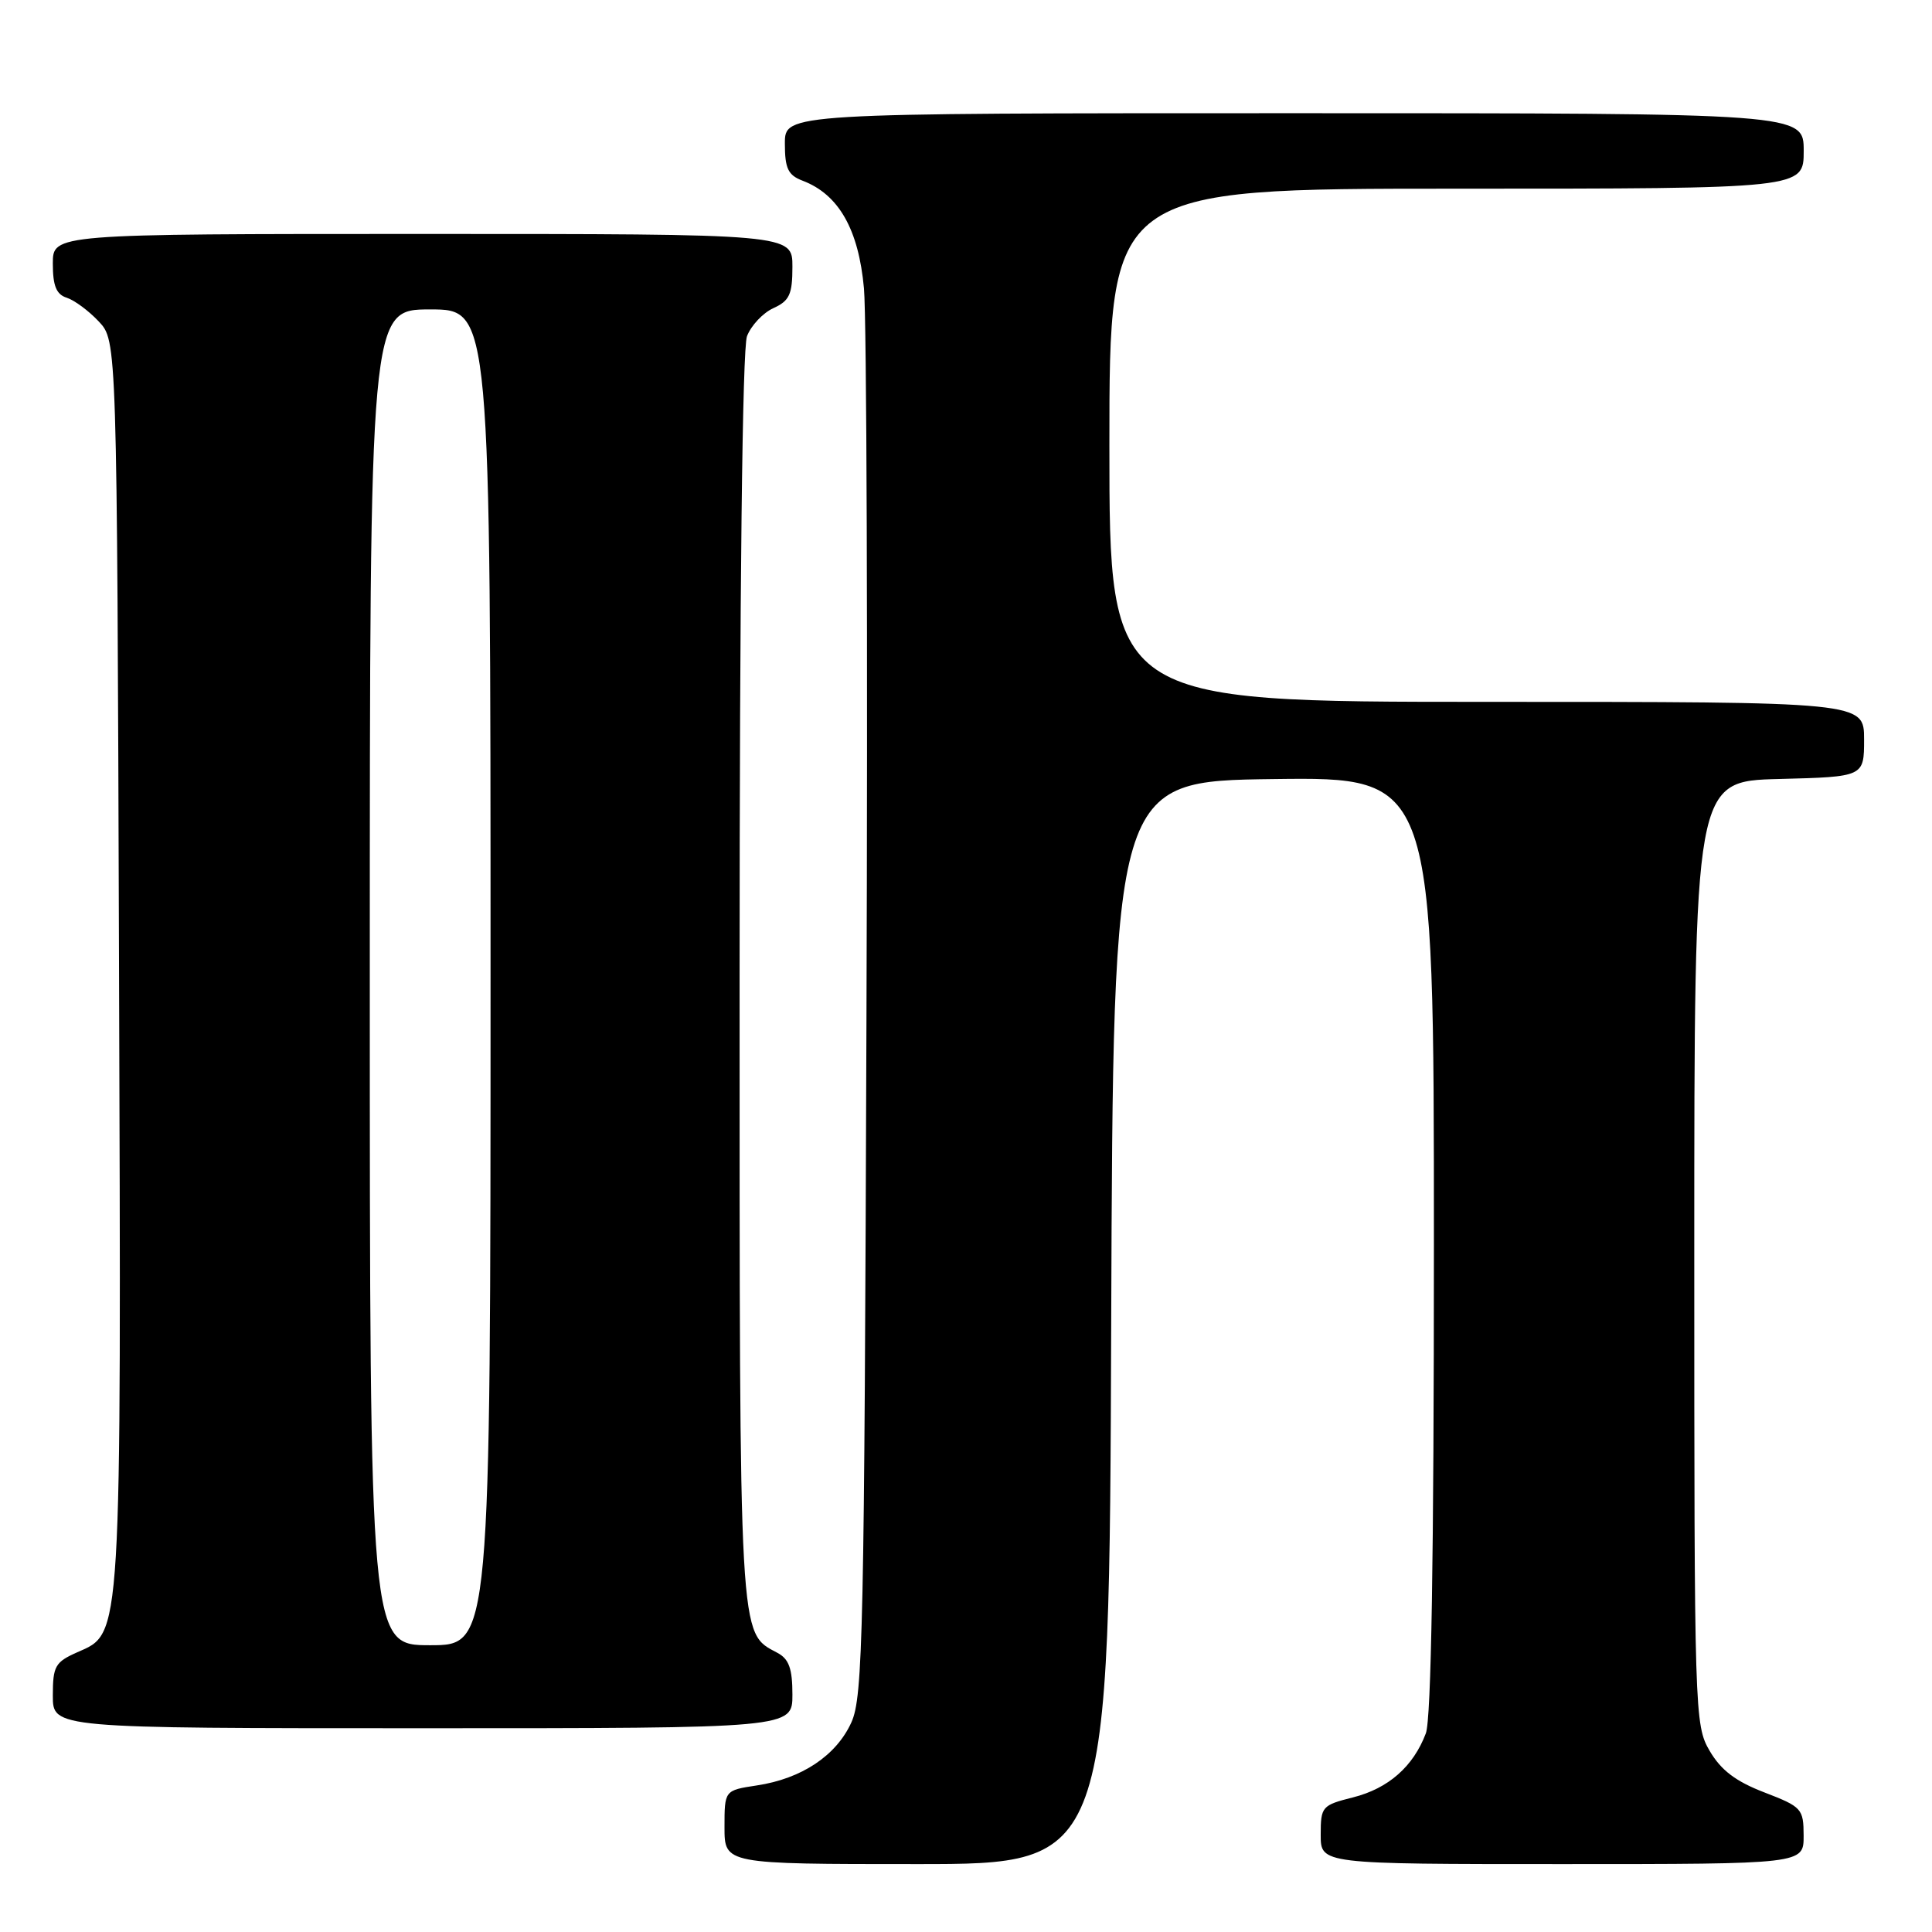 <?xml version="1.0" encoding="UTF-8" standalone="no"?>
<!DOCTYPE svg PUBLIC "-//W3C//DTD SVG 1.1//EN" "http://www.w3.org/Graphics/SVG/1.1/DTD/svg11.dtd" >
<svg xmlns="http://www.w3.org/2000/svg" xmlns:xlink="http://www.w3.org/1999/xlink" version="1.1" viewBox="0 0 256 256">
 <g >
 <path fill="currentColor"
d=" M 147.24 175.25 C 147.50 103.50 147.50 103.50 168.75 103.23 C 190.00 102.96 190.00 102.96 190.00 164.92 C 190.00 206.37 189.65 227.80 188.93 229.68 C 187.27 234.08 183.96 236.98 179.29 238.16 C 175.16 239.20 175.00 239.38 175.00 243.12 C 175.00 247.00 175.00 247.00 207.00 247.00 C 239.00 247.00 239.00 247.00 238.99 243.25 C 238.98 239.66 238.76 239.42 233.78 237.50 C 229.98 236.04 228.04 234.56 226.54 232.00 C 224.54 228.58 224.50 227.13 224.50 166.00 C 224.50 103.50 224.50 103.50 235.75 103.22 C 247.00 102.93 247.00 102.93 247.00 97.97 C 247.00 93.00 247.00 93.00 197.00 93.00 C 147.00 93.00 147.00 93.00 147.00 59.00 C 147.00 25.00 147.00 25.00 193.00 25.00 C 239.00 25.00 239.00 25.00 239.00 20.00 C 239.00 15.00 239.00 15.00 171.50 15.00 C 104.00 15.00 104.00 15.00 104.00 19.02 C 104.00 22.32 104.42 23.21 106.34 23.94 C 111.14 25.76 113.77 30.39 114.48 38.22 C 114.84 42.23 114.99 85.78 114.81 135.00 C 114.53 216.47 114.35 224.83 112.81 228.23 C 110.81 232.63 106.22 235.69 100.28 236.58 C 96.00 237.23 96.00 237.23 96.00 242.11 C 96.00 247.00 96.00 247.00 121.49 247.00 C 146.99 247.00 146.99 247.00 147.24 175.25 Z  M 105.00 224.54 C 105.00 221.10 104.54 219.82 103.01 219.01 C 97.88 216.26 98.00 218.31 98.00 129.61 C 98.00 78.17 98.37 46.16 98.98 44.55 C 99.52 43.14 101.09 41.46 102.48 40.83 C 104.61 39.86 105.00 39.01 105.00 35.34 C 105.00 31.00 105.00 31.00 56.00 31.00 C 7.00 31.00 7.00 31.00 7.00 34.93 C 7.00 37.87 7.46 39.01 8.84 39.45 C 9.85 39.77 11.77 41.19 13.09 42.60 C 15.50 45.16 15.50 45.16 15.77 127.43 C 16.07 218.05 16.18 216.32 10.25 218.93 C 7.31 220.23 7.00 220.77 7.00 224.68 C 7.00 229.00 7.00 229.00 56.00 229.00 C 105.00 229.00 105.00 229.00 105.00 224.54 Z  M 49.00 129.50 C 49.00 41.00 49.00 41.00 57.00 41.00 C 65.00 41.00 65.00 41.00 65.00 129.50 C 65.00 218.00 65.00 218.00 57.00 218.00 C 49.00 218.00 49.00 218.00 49.00 129.50 Z "/>
</g>
</svg>